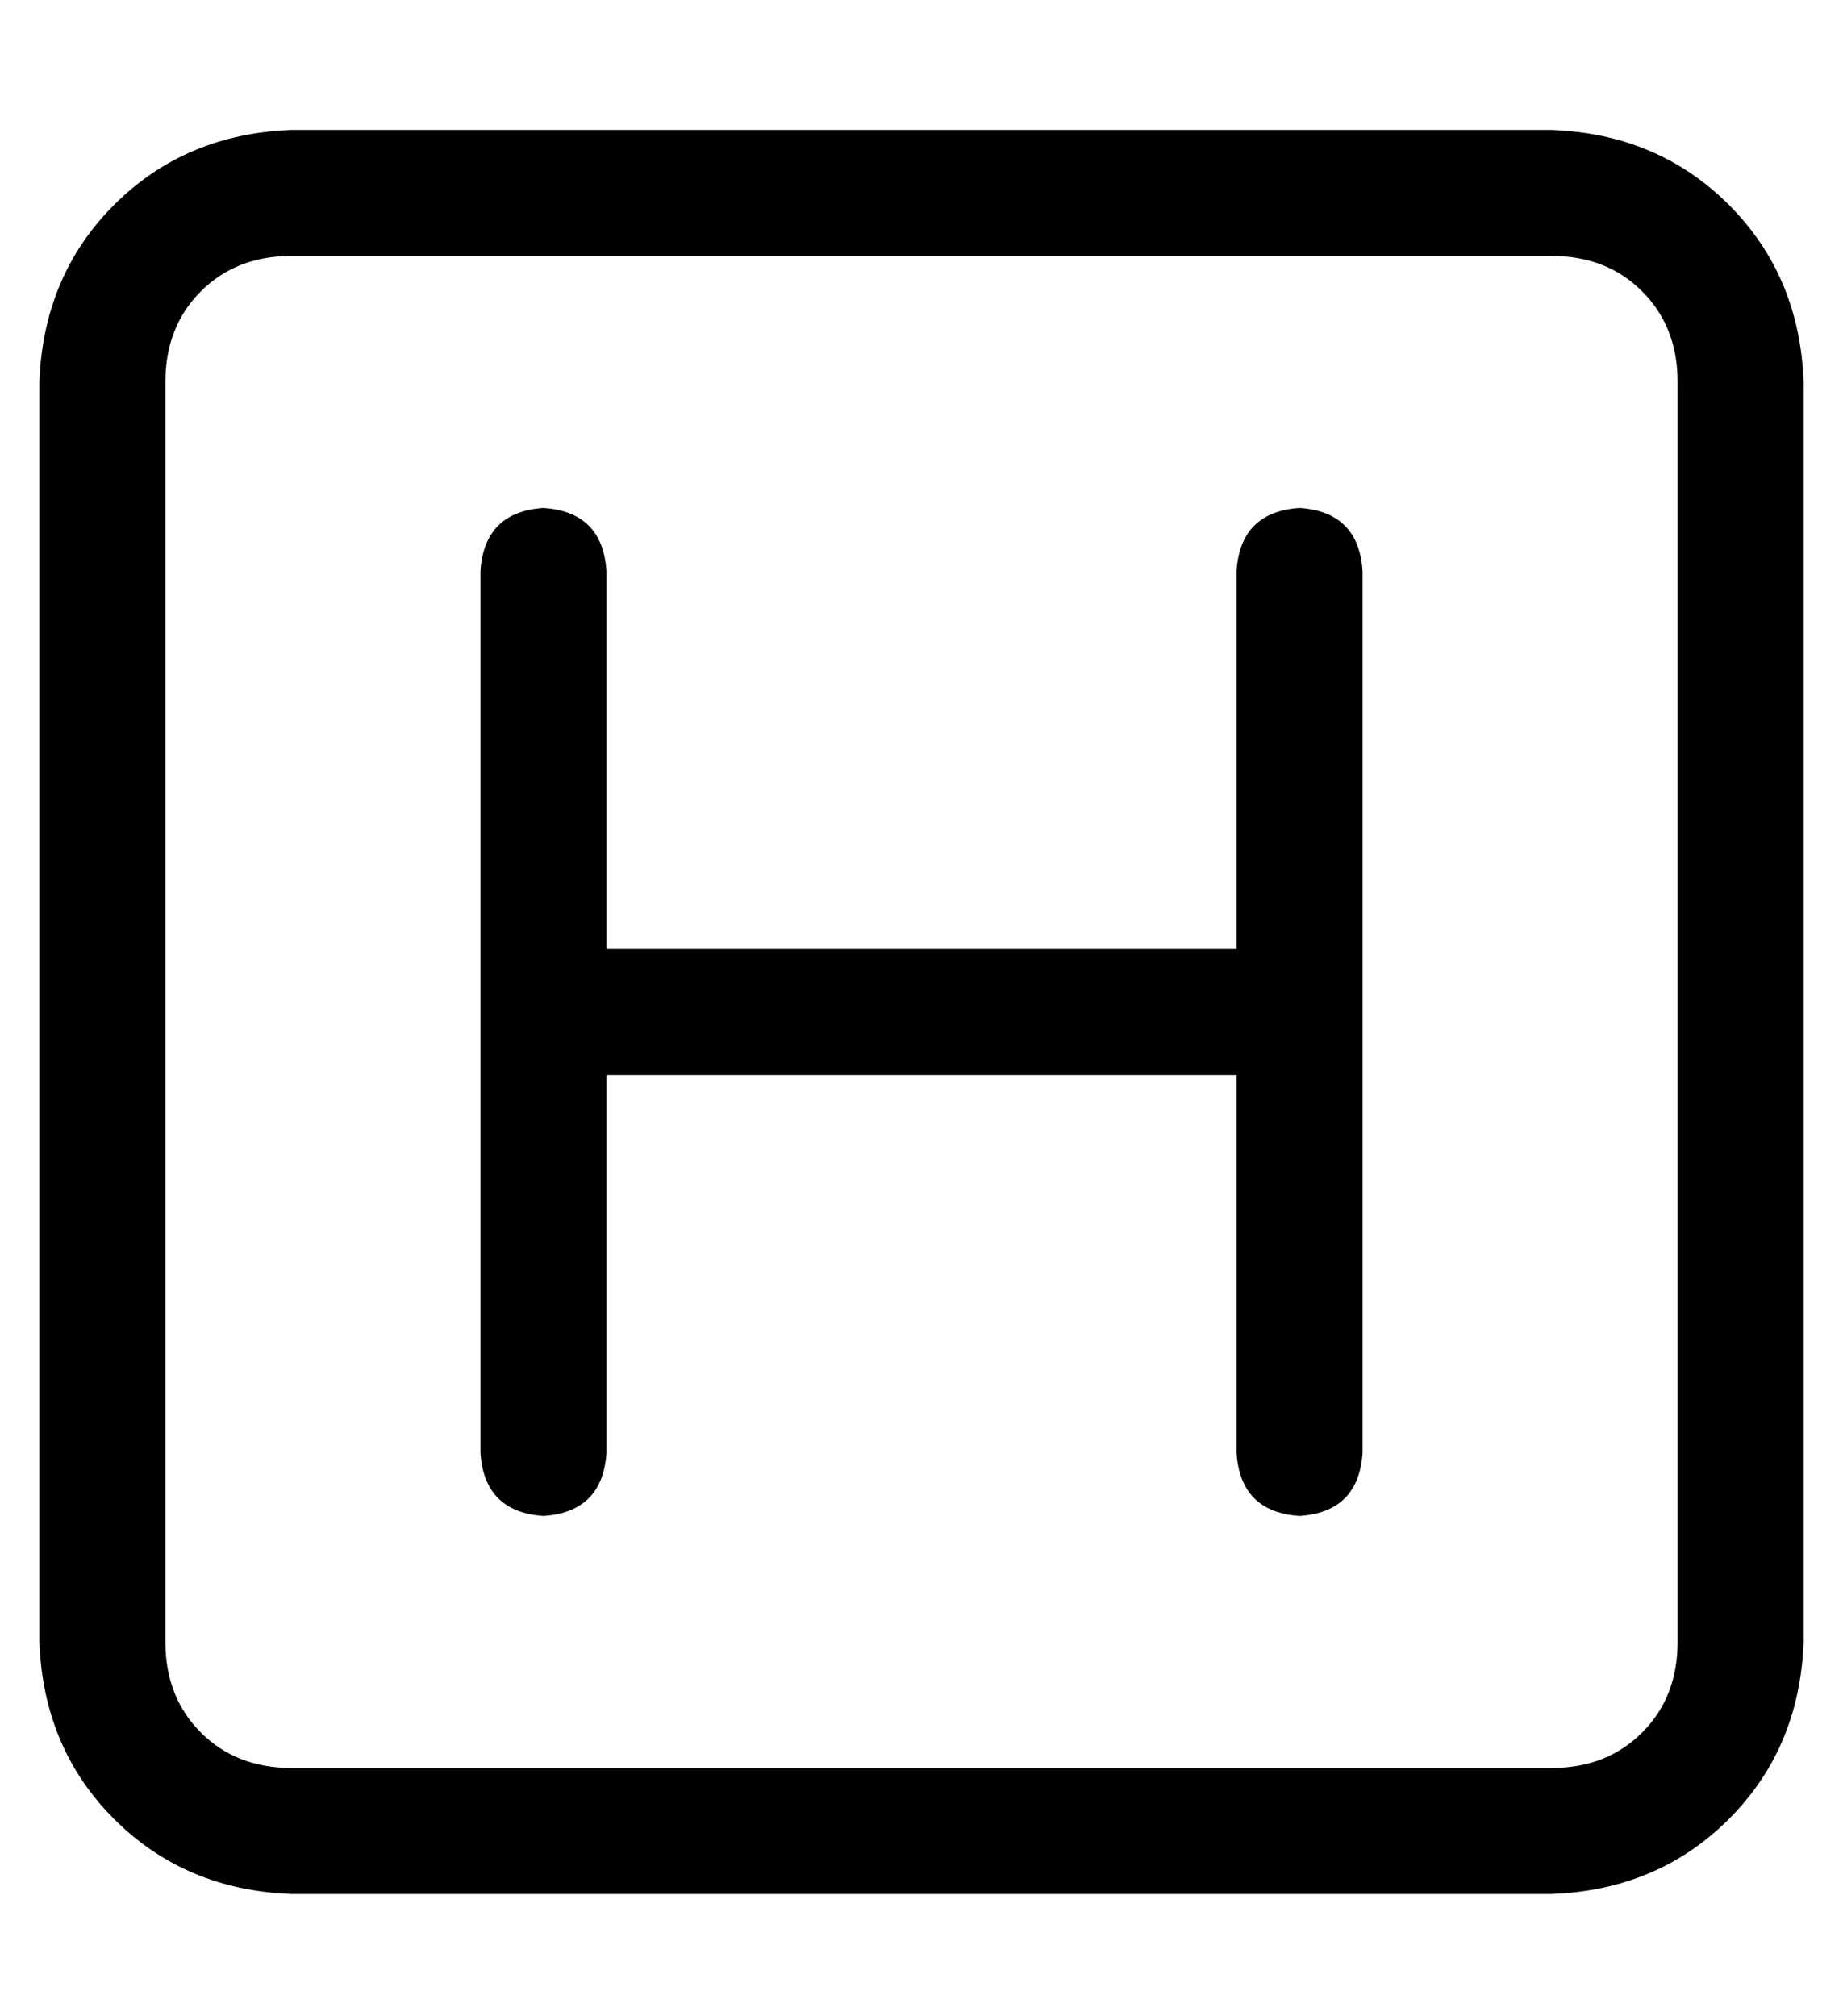 <?xml version="1.0" standalone="no"?>
<!DOCTYPE svg PUBLIC "-//W3C//DTD SVG 1.1//EN" "http://www.w3.org/Graphics/SVG/1.1/DTD/svg11.dtd" >
<svg xmlns="http://www.w3.org/2000/svg" xmlns:xlink="http://www.w3.org/1999/xlink" version="1.1" viewBox="-10 -40 468 512">
   <path fill="currentColor"
d="M64 25q-14 0 -23 9v0v0q-9 9 -9 23v320v0q0 14 9 23t23 9h320v0q14 0 23 -9t9 -23v-320v0q0 -14 -9 -23t-23 -9h-320v0zM0 57q1 -27 19 -45v0v0q18 -18 45 -19h320v0q27 1 45 19t19 45v320v0q-1 27 -19 45t-45 19h-320v0q-27 -1 -45 -19t-19 -45v-320v0zM336 105v112
v-112v112v112v0q-1 15 -16 16q-15 -1 -16 -16v-96v0h-160v0v96v0q-1 15 -16 16q-15 -1 -16 -16v-224v0q1 -15 16 -16q15 1 16 16v96v0h160v0v-96v0q1 -15 16 -16q15 1 16 16v0z" />
</svg>

